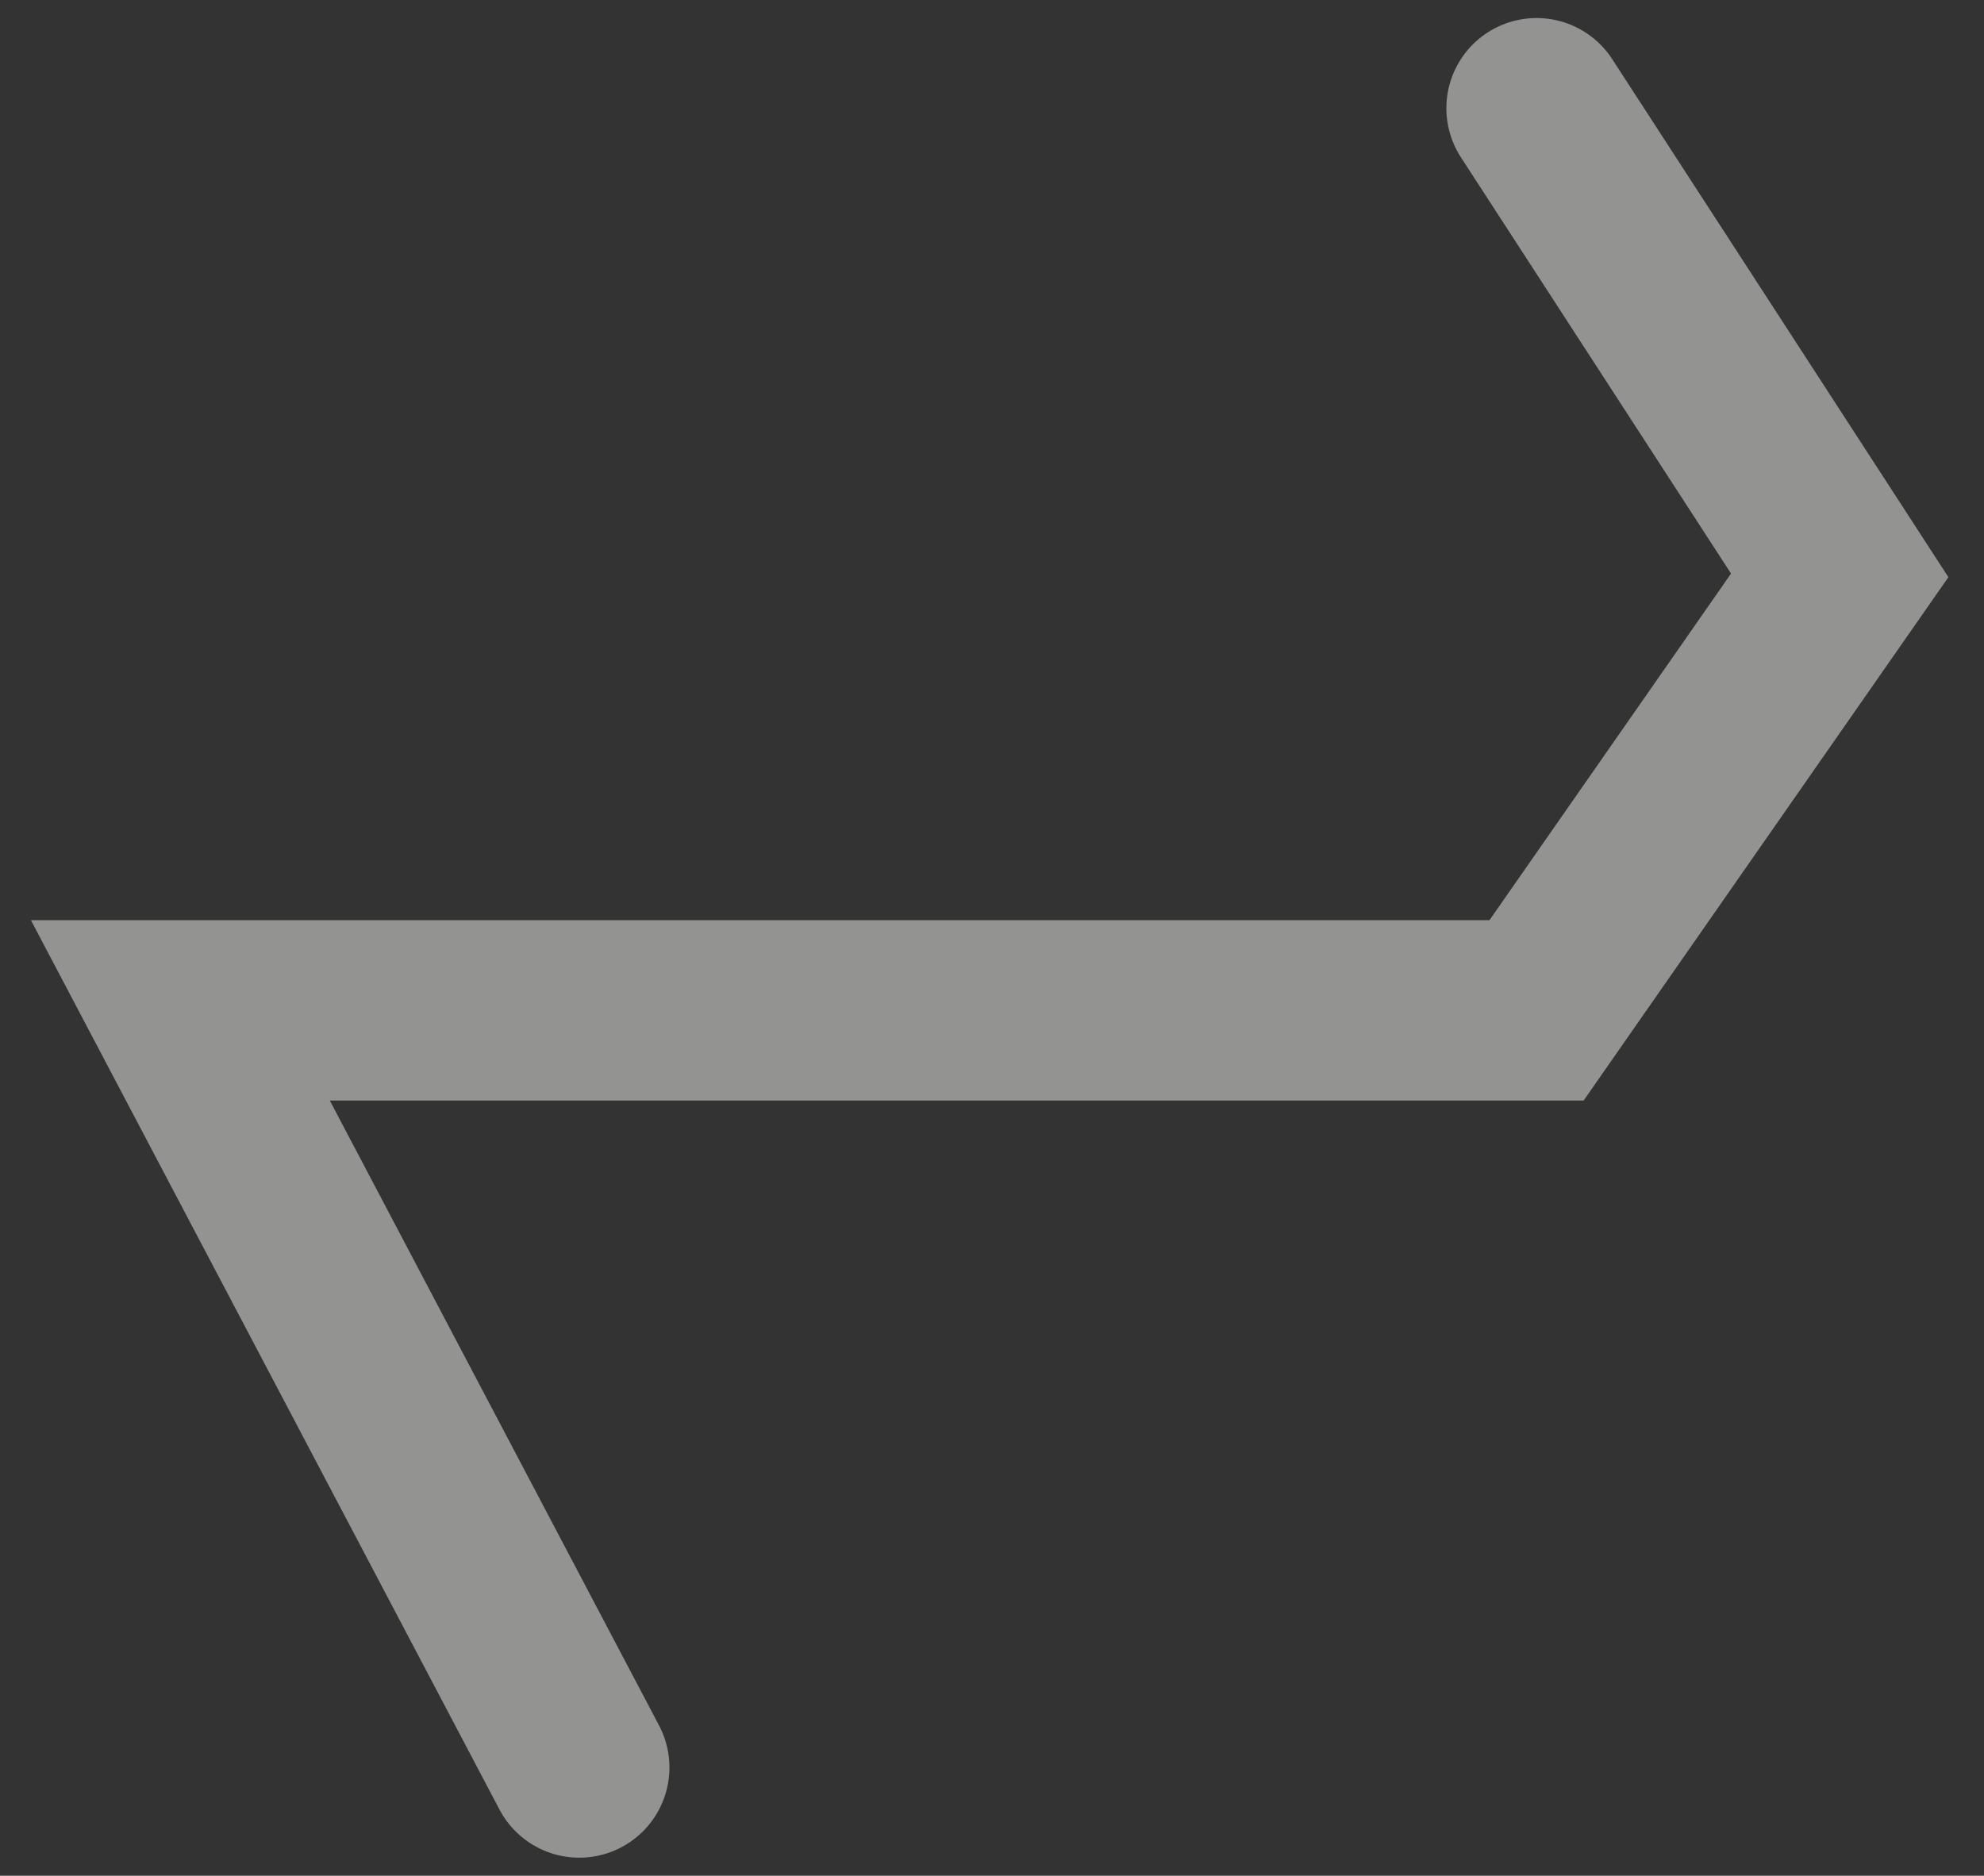 <svg width="55" height="52" viewBox="0 0 55 52" fill="none" xmlns="http://www.w3.org/2000/svg">
<rect x="0" y="0" width="55" height="52" fill="#333333" stroke="none"/>
<path opacity="0.5" d="M42.596 3L51 15.951L42.596 28.01H5L16.058 49" stroke="#F5F5F2" stroke-width="5" stroke-linecap="round"/>
</svg>
